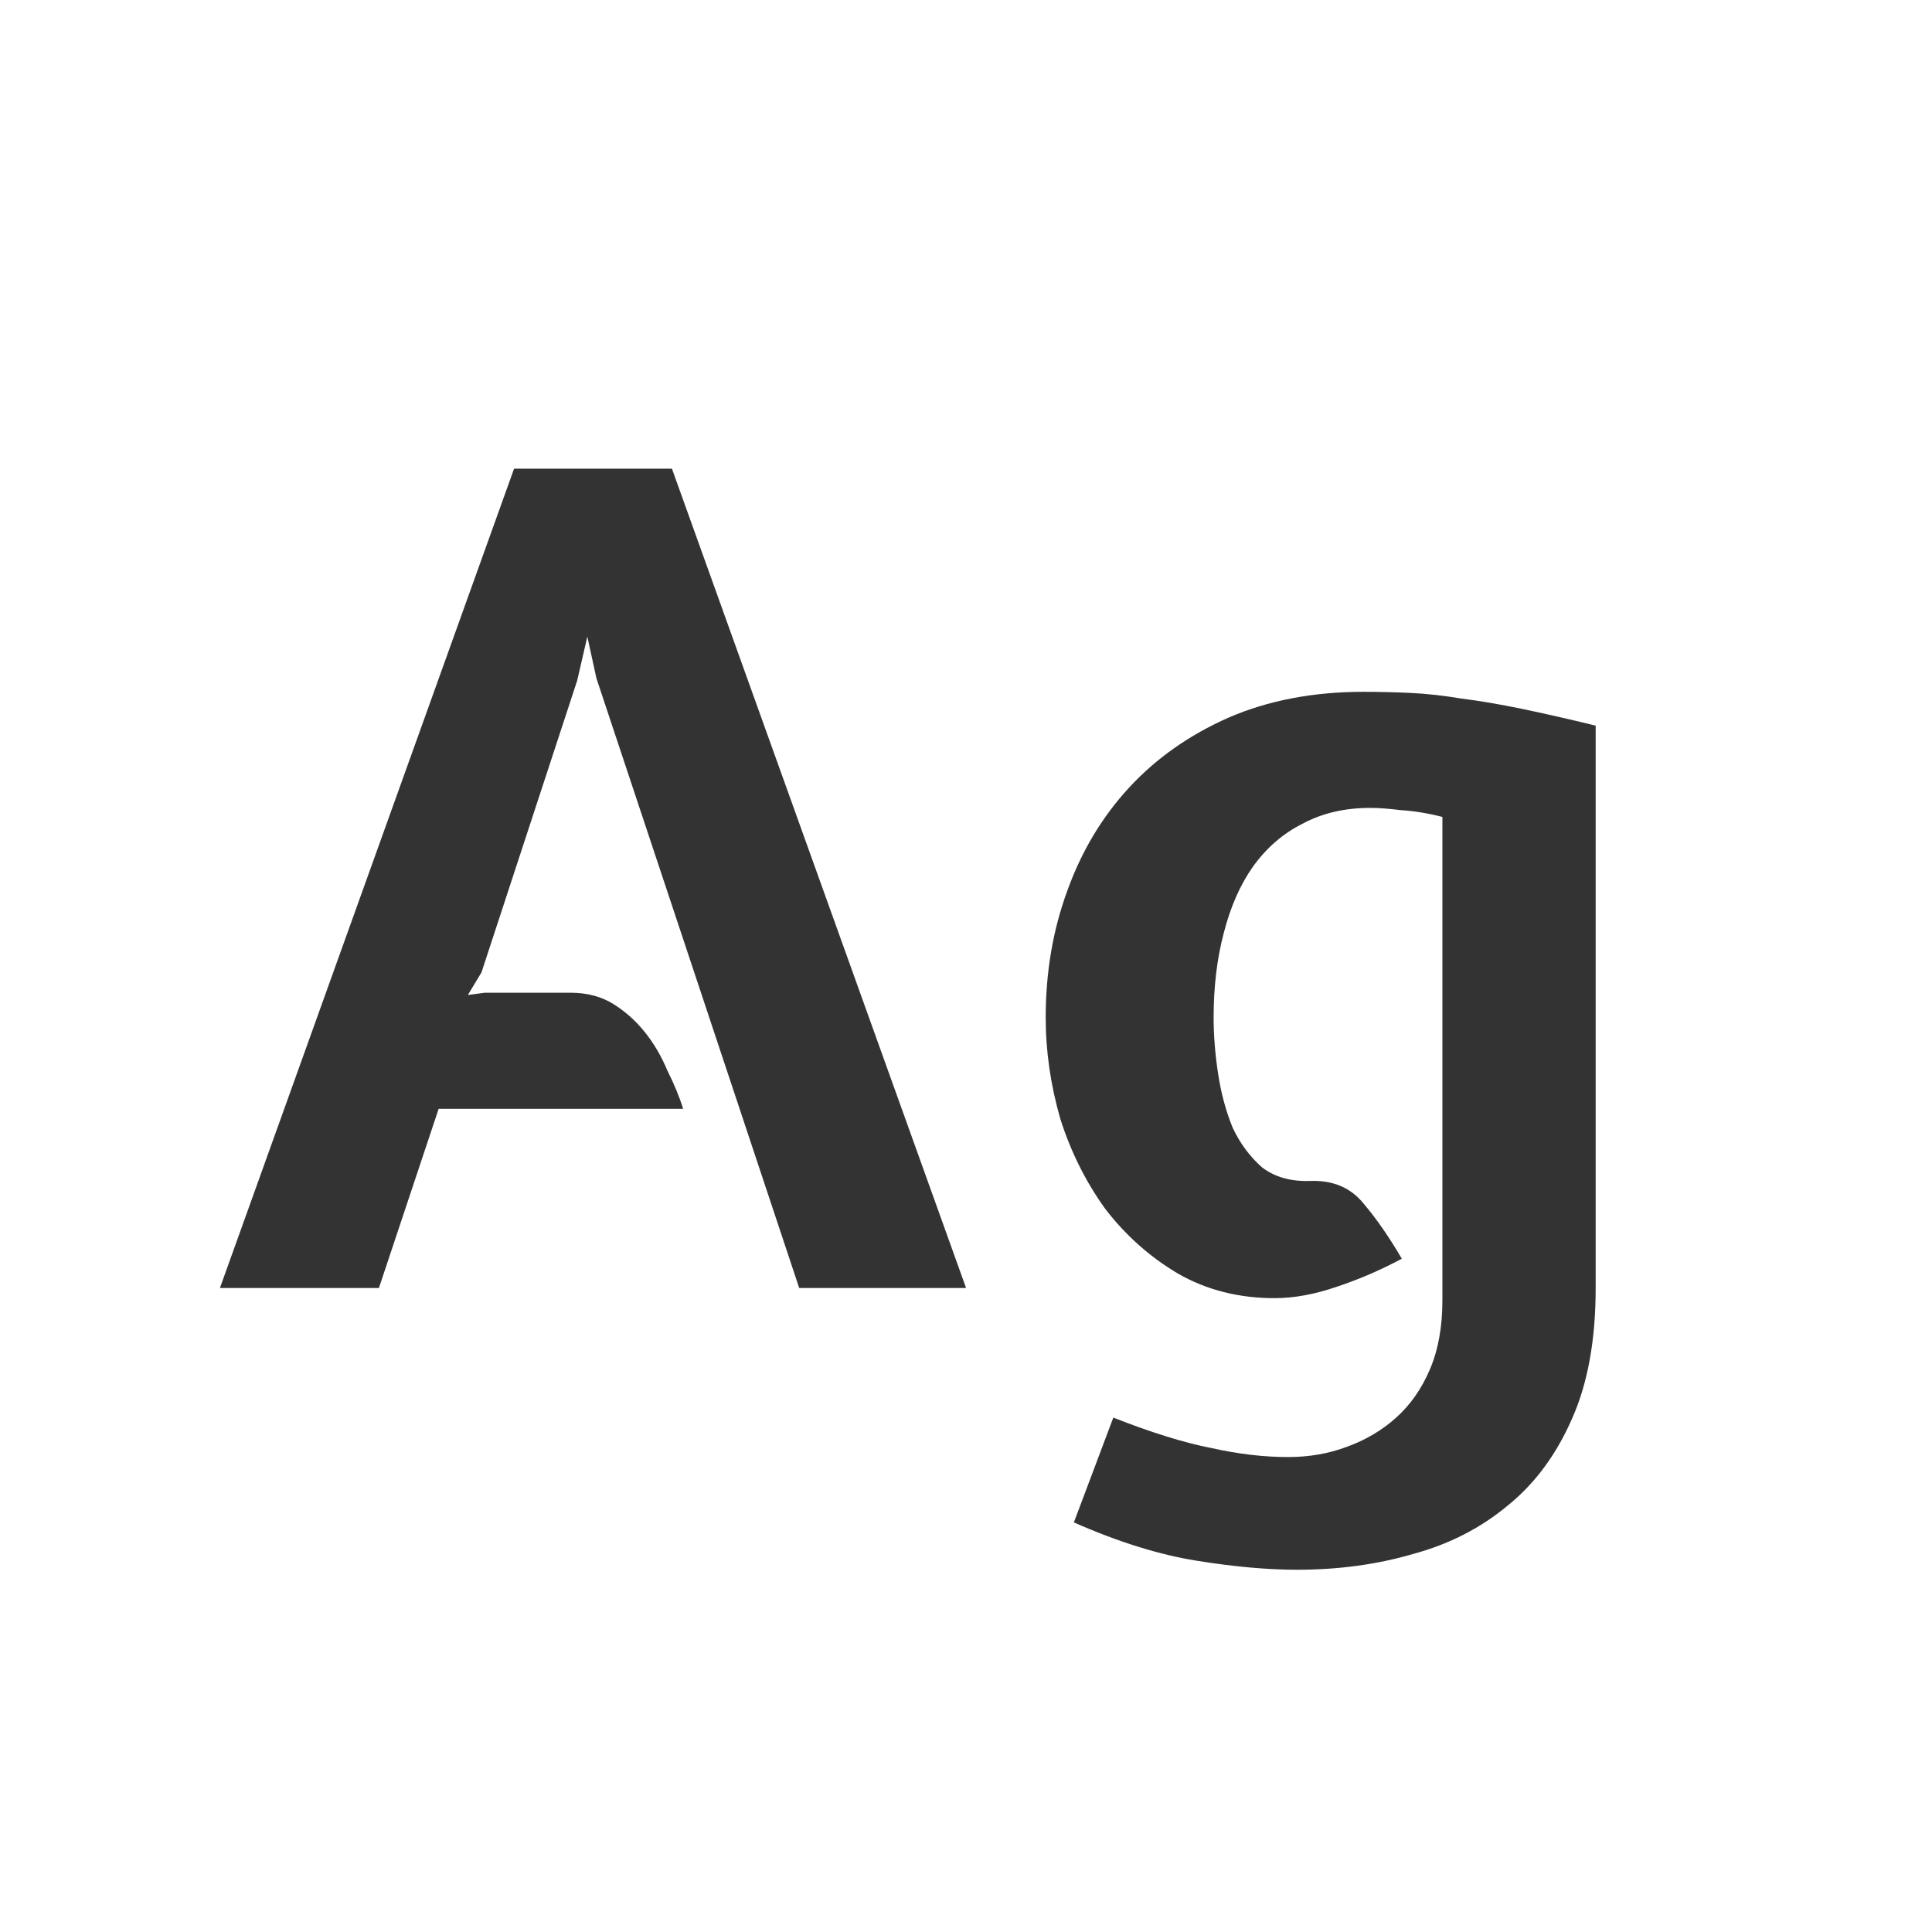 <svg width="24" height="24" viewBox="0 0 24 24" fill="none" xmlns="http://www.w3.org/2000/svg">
<path d="M5.449 13.774L4.707 16H2.732L6.386 5.822H8.347L12.001 16H9.928L7.409 8.426L7.296 7.908L7.17 8.454L5.981 12.08L5.812 12.36L6.022 12.332H7.087C7.292 12.332 7.469 12.379 7.619 12.472C7.768 12.565 7.899 12.682 8.011 12.822C8.123 12.962 8.216 13.121 8.29 13.298C8.374 13.466 8.44 13.625 8.486 13.774H5.449ZM15.076 12.64C15.076 12.864 15.095 13.097 15.132 13.34C15.169 13.583 15.23 13.807 15.314 14.012C15.407 14.208 15.529 14.371 15.678 14.502C15.837 14.623 16.037 14.679 16.28 14.67C16.56 14.661 16.779 14.754 16.938 14.95C17.097 15.137 17.255 15.365 17.414 15.636C17.153 15.776 16.882 15.893 16.602 15.986C16.331 16.079 16.075 16.126 15.832 16.126C15.384 16.126 14.983 16.023 14.628 15.818C14.283 15.613 13.984 15.347 13.732 15.02C13.489 14.684 13.303 14.311 13.172 13.9C13.051 13.48 12.99 13.06 12.99 12.64C12.99 12.08 13.079 11.557 13.256 11.072C13.433 10.577 13.69 10.148 14.026 9.784C14.362 9.42 14.773 9.131 15.258 8.916C15.753 8.701 16.313 8.594 16.938 8.594C17.134 8.594 17.33 8.599 17.526 8.608C17.722 8.617 17.932 8.641 18.156 8.678C18.38 8.706 18.627 8.748 18.898 8.804C19.169 8.86 19.477 8.93 19.822 9.014V16C19.822 16.644 19.724 17.185 19.528 17.624C19.332 18.072 19.066 18.431 18.73 18.702C18.394 18.982 18.002 19.183 17.554 19.304C17.106 19.435 16.625 19.5 16.112 19.5C15.748 19.5 15.333 19.463 14.866 19.388C14.399 19.313 13.891 19.155 13.34 18.912L13.83 17.61C14.306 17.797 14.712 17.923 15.048 17.988C15.384 18.063 15.701 18.1 16 18.1C16.261 18.1 16.504 18.058 16.728 17.974C16.961 17.89 17.167 17.769 17.344 17.61C17.521 17.451 17.661 17.251 17.764 17.008C17.867 16.765 17.918 16.481 17.918 16.154V10.148C17.731 10.101 17.559 10.073 17.4 10.064C17.251 10.045 17.125 10.036 17.022 10.036C16.705 10.036 16.425 10.101 16.182 10.232C15.939 10.353 15.734 10.531 15.566 10.764C15.407 10.988 15.286 11.263 15.202 11.59C15.118 11.907 15.076 12.257 15.076 12.64Z" fill="#333333"/>
</svg>
